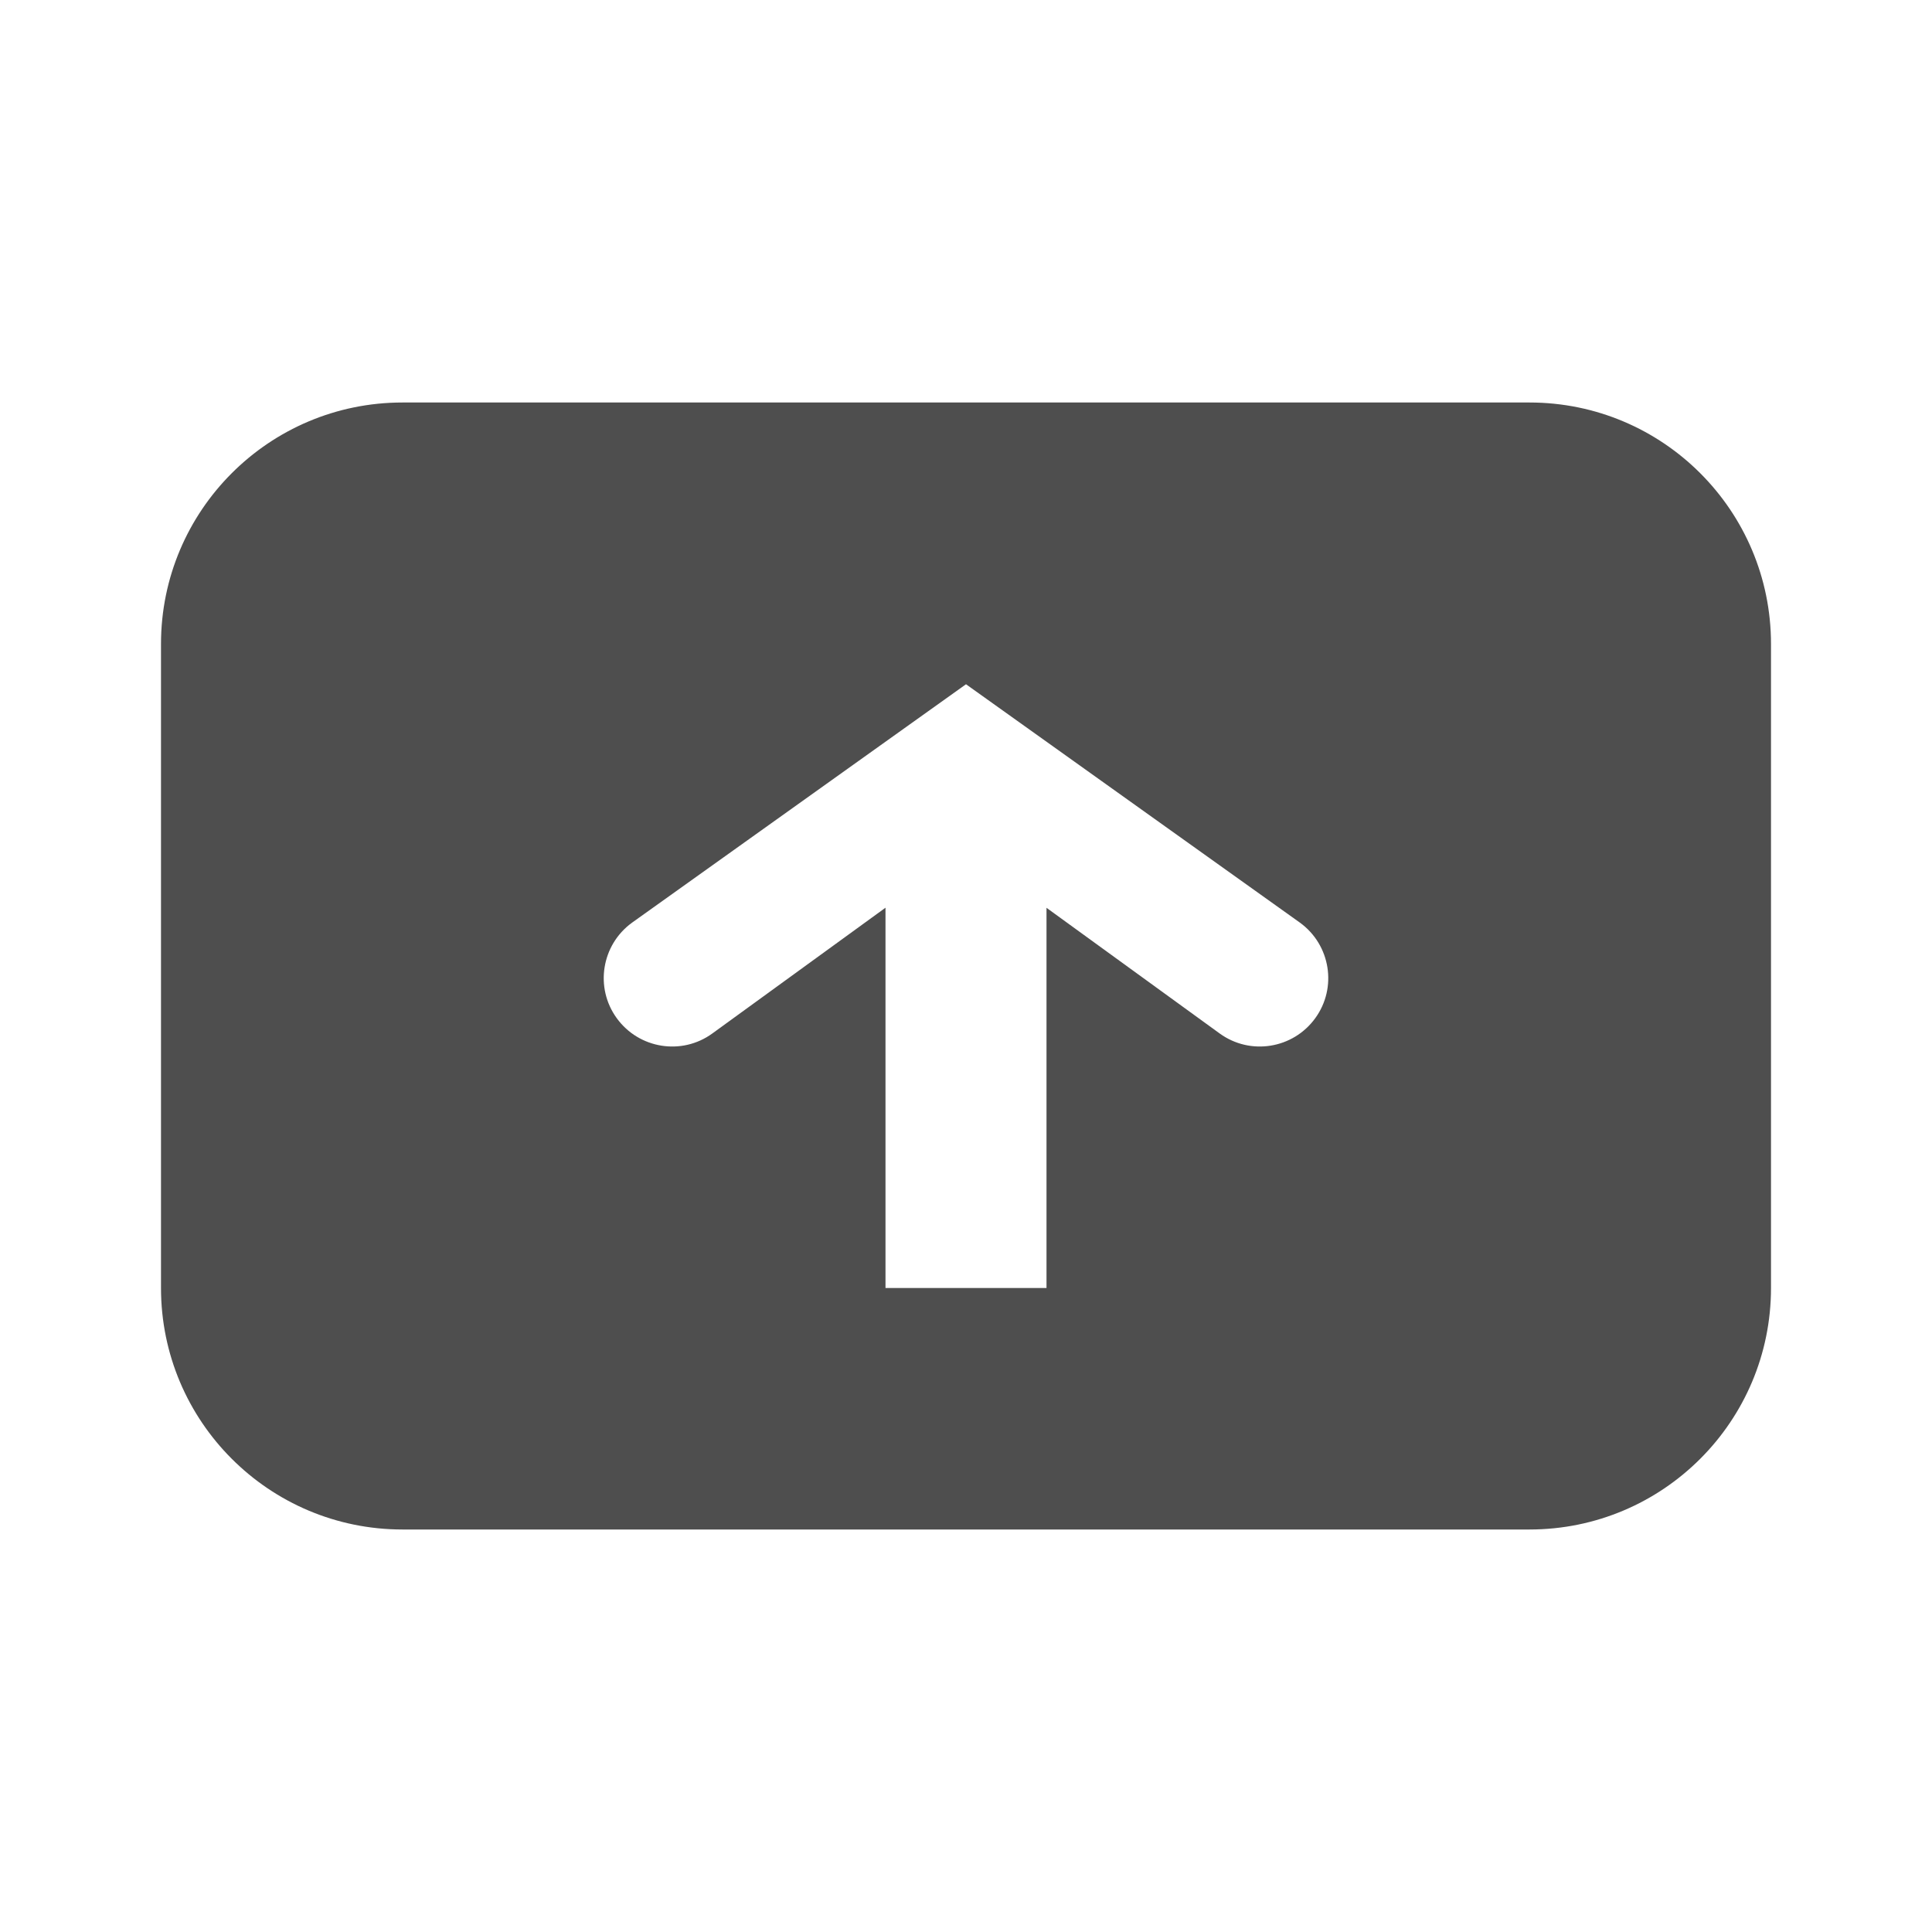 <svg width="24" height="24" viewBox="0 0 24 24" fill="none" xmlns="http://www.w3.org/2000/svg">
<path fill-rule="evenodd" clip-rule="evenodd" d="M2 8C2 6.343 3.343 5 5 5H19C20.657 5 22 6.343 22 8V16C22 17.657 20.657 19 19 19H5C3.343 19 2 17.657 2 16V8ZM11 16L13 16V11.277L15.151 12.838C15.531 13.114 16.062 13.029 16.338 12.649C16.614 12.27 16.529 11.738 16.149 11.462L12 8.5L7.851 11.462C7.471 11.738 7.386 12.27 7.662 12.649C7.938 13.029 8.47 13.114 8.849 12.838L11 11.276V16Z" fill="#4E4E4E"/>
</svg>
